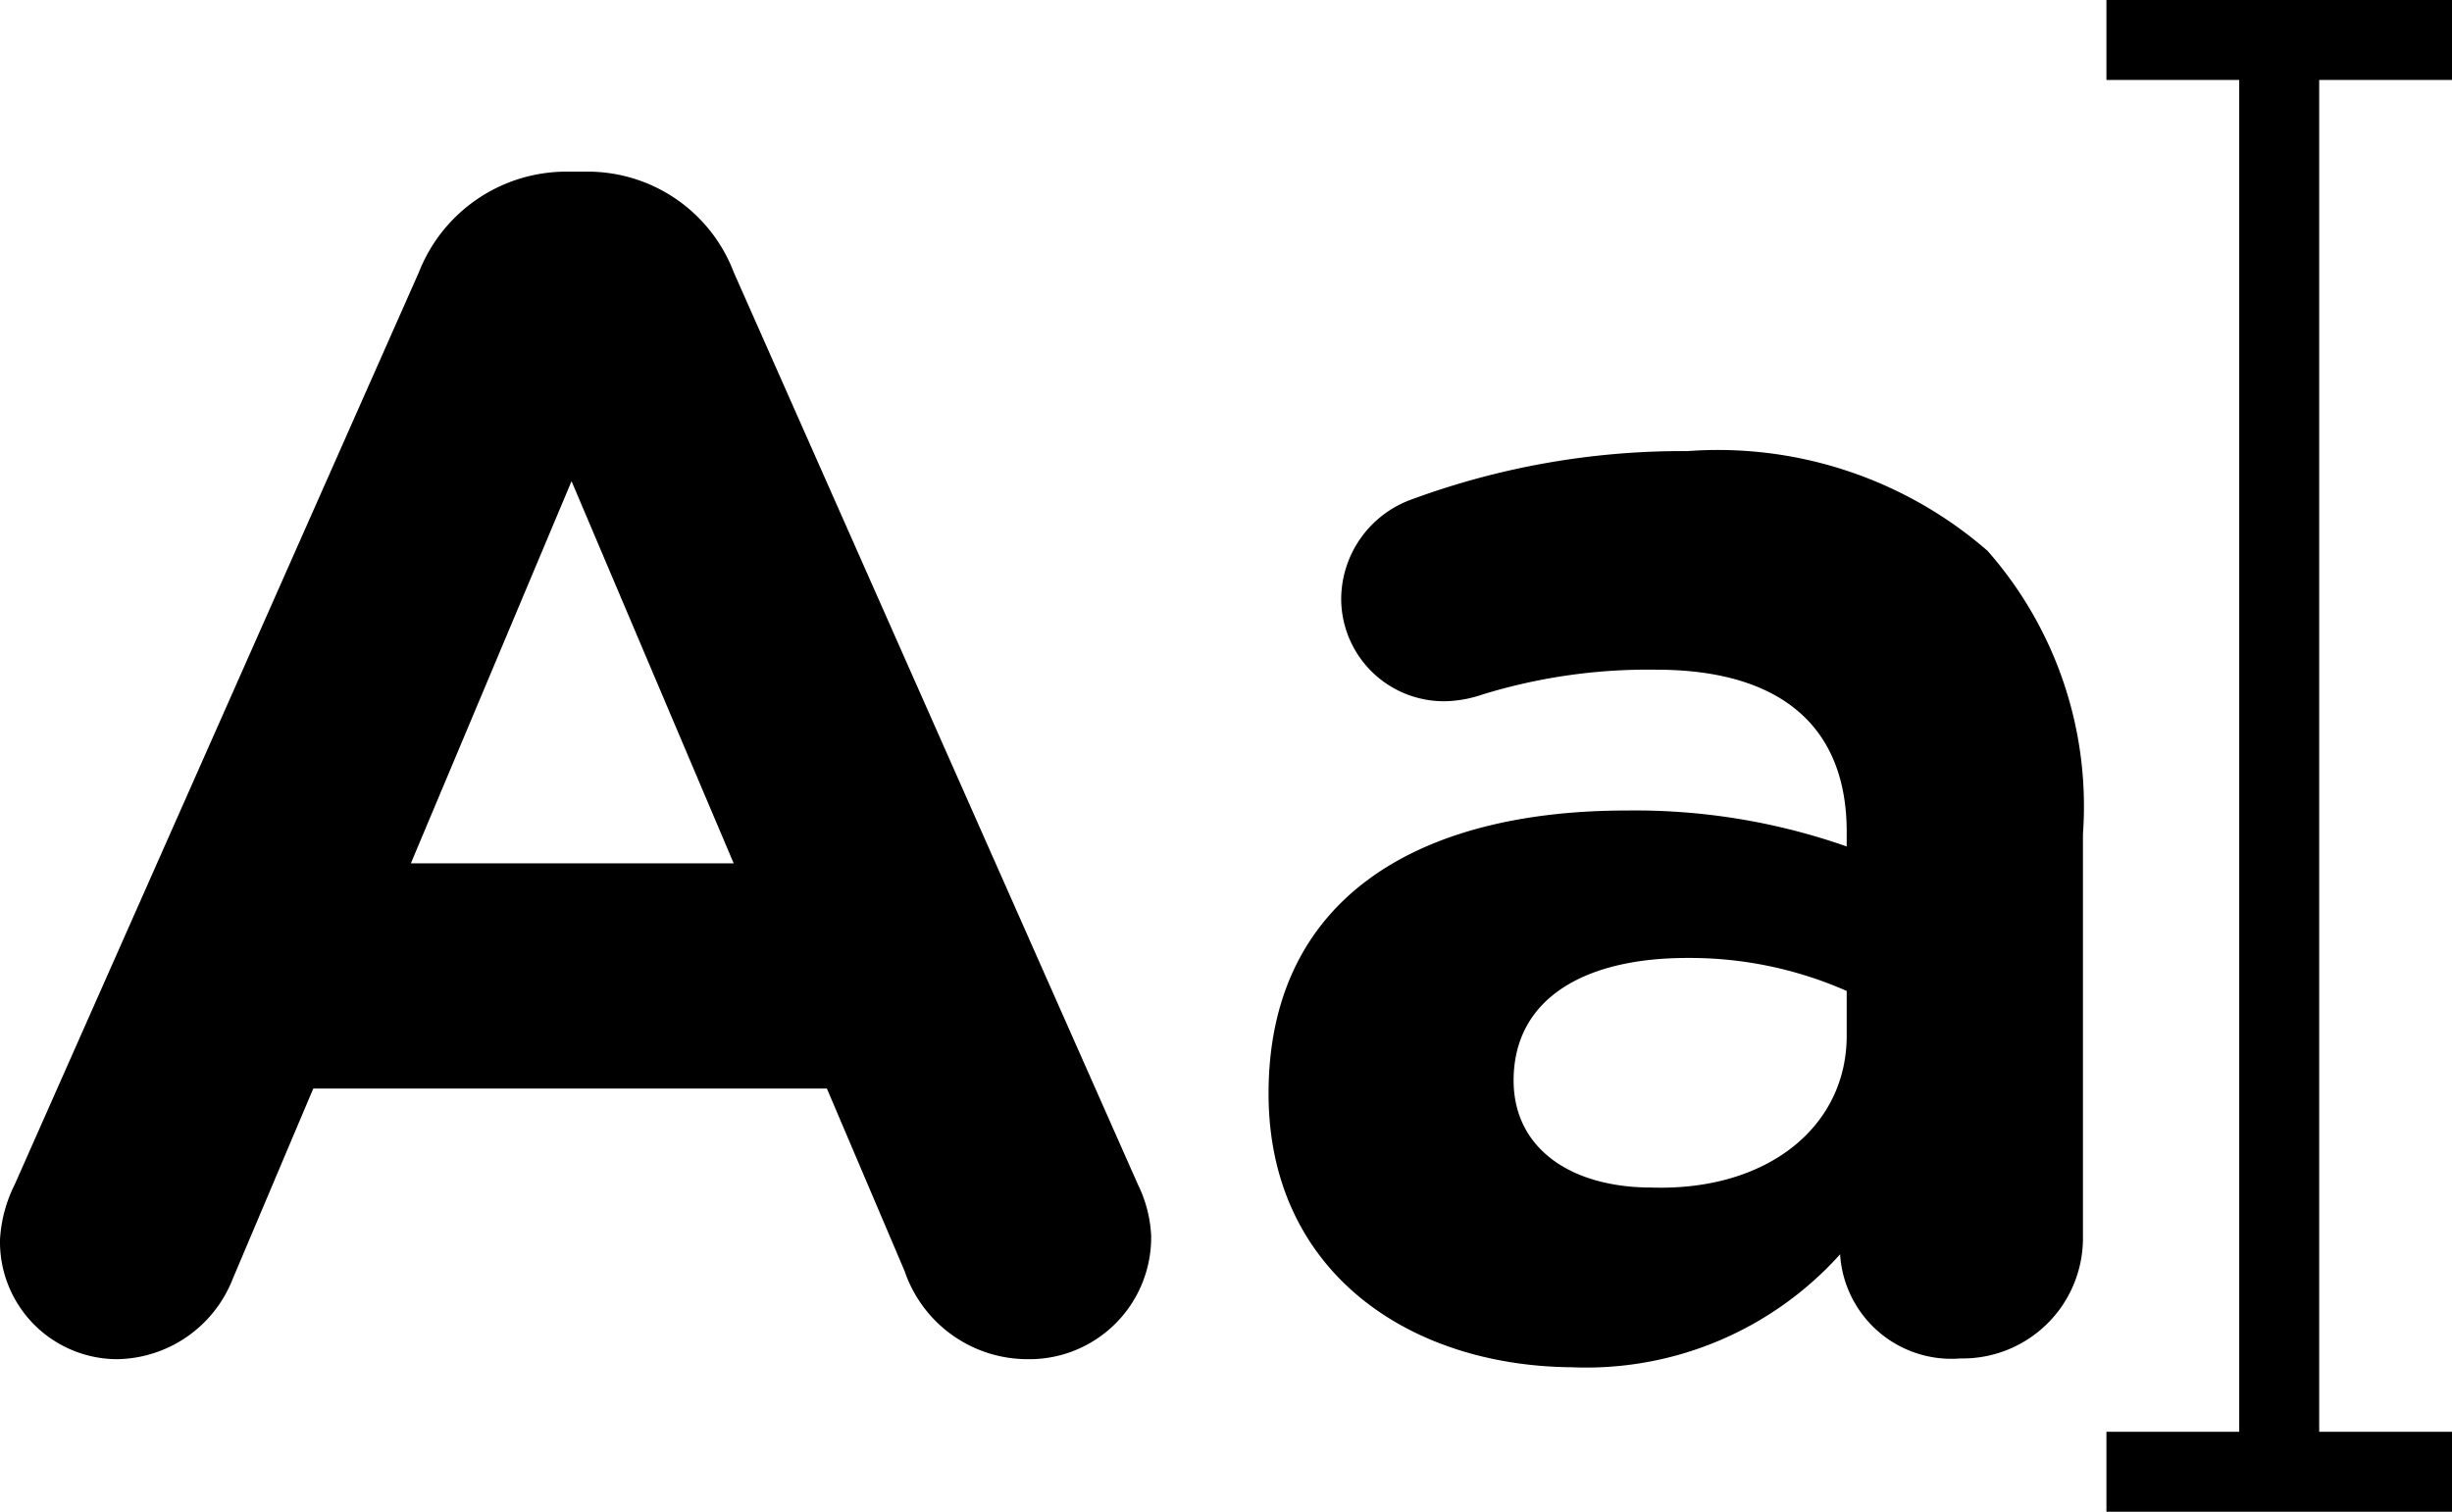 <svg xmlns="http://www.w3.org/2000/svg" viewBox="0 0 33.42 20.61"><g id="Слой_2" data-name="Слой 2"><g id="Слой_1-2" data-name="Слой 1"><g id="Меню_слева" data-name="Меню слева"><polygon points="33.42 1.09 33.42 0 28.71 0 28.71 1.09 30.52 1.09 30.52 19.52 28.71 19.52 28.71 20.61 33.42 20.61 33.42 19.52 31.61 19.52 31.61 1.09 33.42 1.09"/><path d="M.2,16.15,5.71,3.71a2.16,2.16,0,0,1,2-1.37H8a2.13,2.13,0,0,1,2,1.37l5.51,12.44a1.77,1.77,0,0,1,.18.7A1.66,1.66,0,0,1,14,18.53a1.77,1.77,0,0,1-1.67-1.2l-1.06-2.49h-7l-1.1,2.6A1.72,1.72,0,0,1,1.6,18.53,1.6,1.6,0,0,1,0,16.9,1.91,1.91,0,0,1,.2,16.15ZM10,11.77,7.79,6.56,5.6,11.77Z"/><path d="M17.29,14.91v0c0-2.64,2-3.86,4.88-3.86a8.71,8.71,0,0,1,3,.49v-.2c0-1.42-.88-2.21-2.6-2.21a7.67,7.67,0,0,0-2.37.34,1.66,1.66,0,0,1-.5.09,1.4,1.4,0,0,1-1.42-1.4,1.45,1.45,0,0,1,.93-1.34A10.67,10.67,0,0,1,23,6.15a5.6,5.6,0,0,1,4.09,1.36,5.27,5.27,0,0,1,1.3,3.86v5.51a1.64,1.64,0,0,1-1.67,1.64,1.52,1.52,0,0,1-1.64-1.42v0a4.65,4.65,0,0,1-3.66,1.54C19.17,18.62,17.29,17.31,17.29,14.91Zm7.88-.79v-.61A5.3,5.3,0,0,0,23,13.06c-1.46,0-2.37.59-2.37,1.67v0c0,.92.77,1.46,1.88,1.46C24.09,16.24,25.17,15.36,25.17,14.12Z"/></g></g></g></svg>